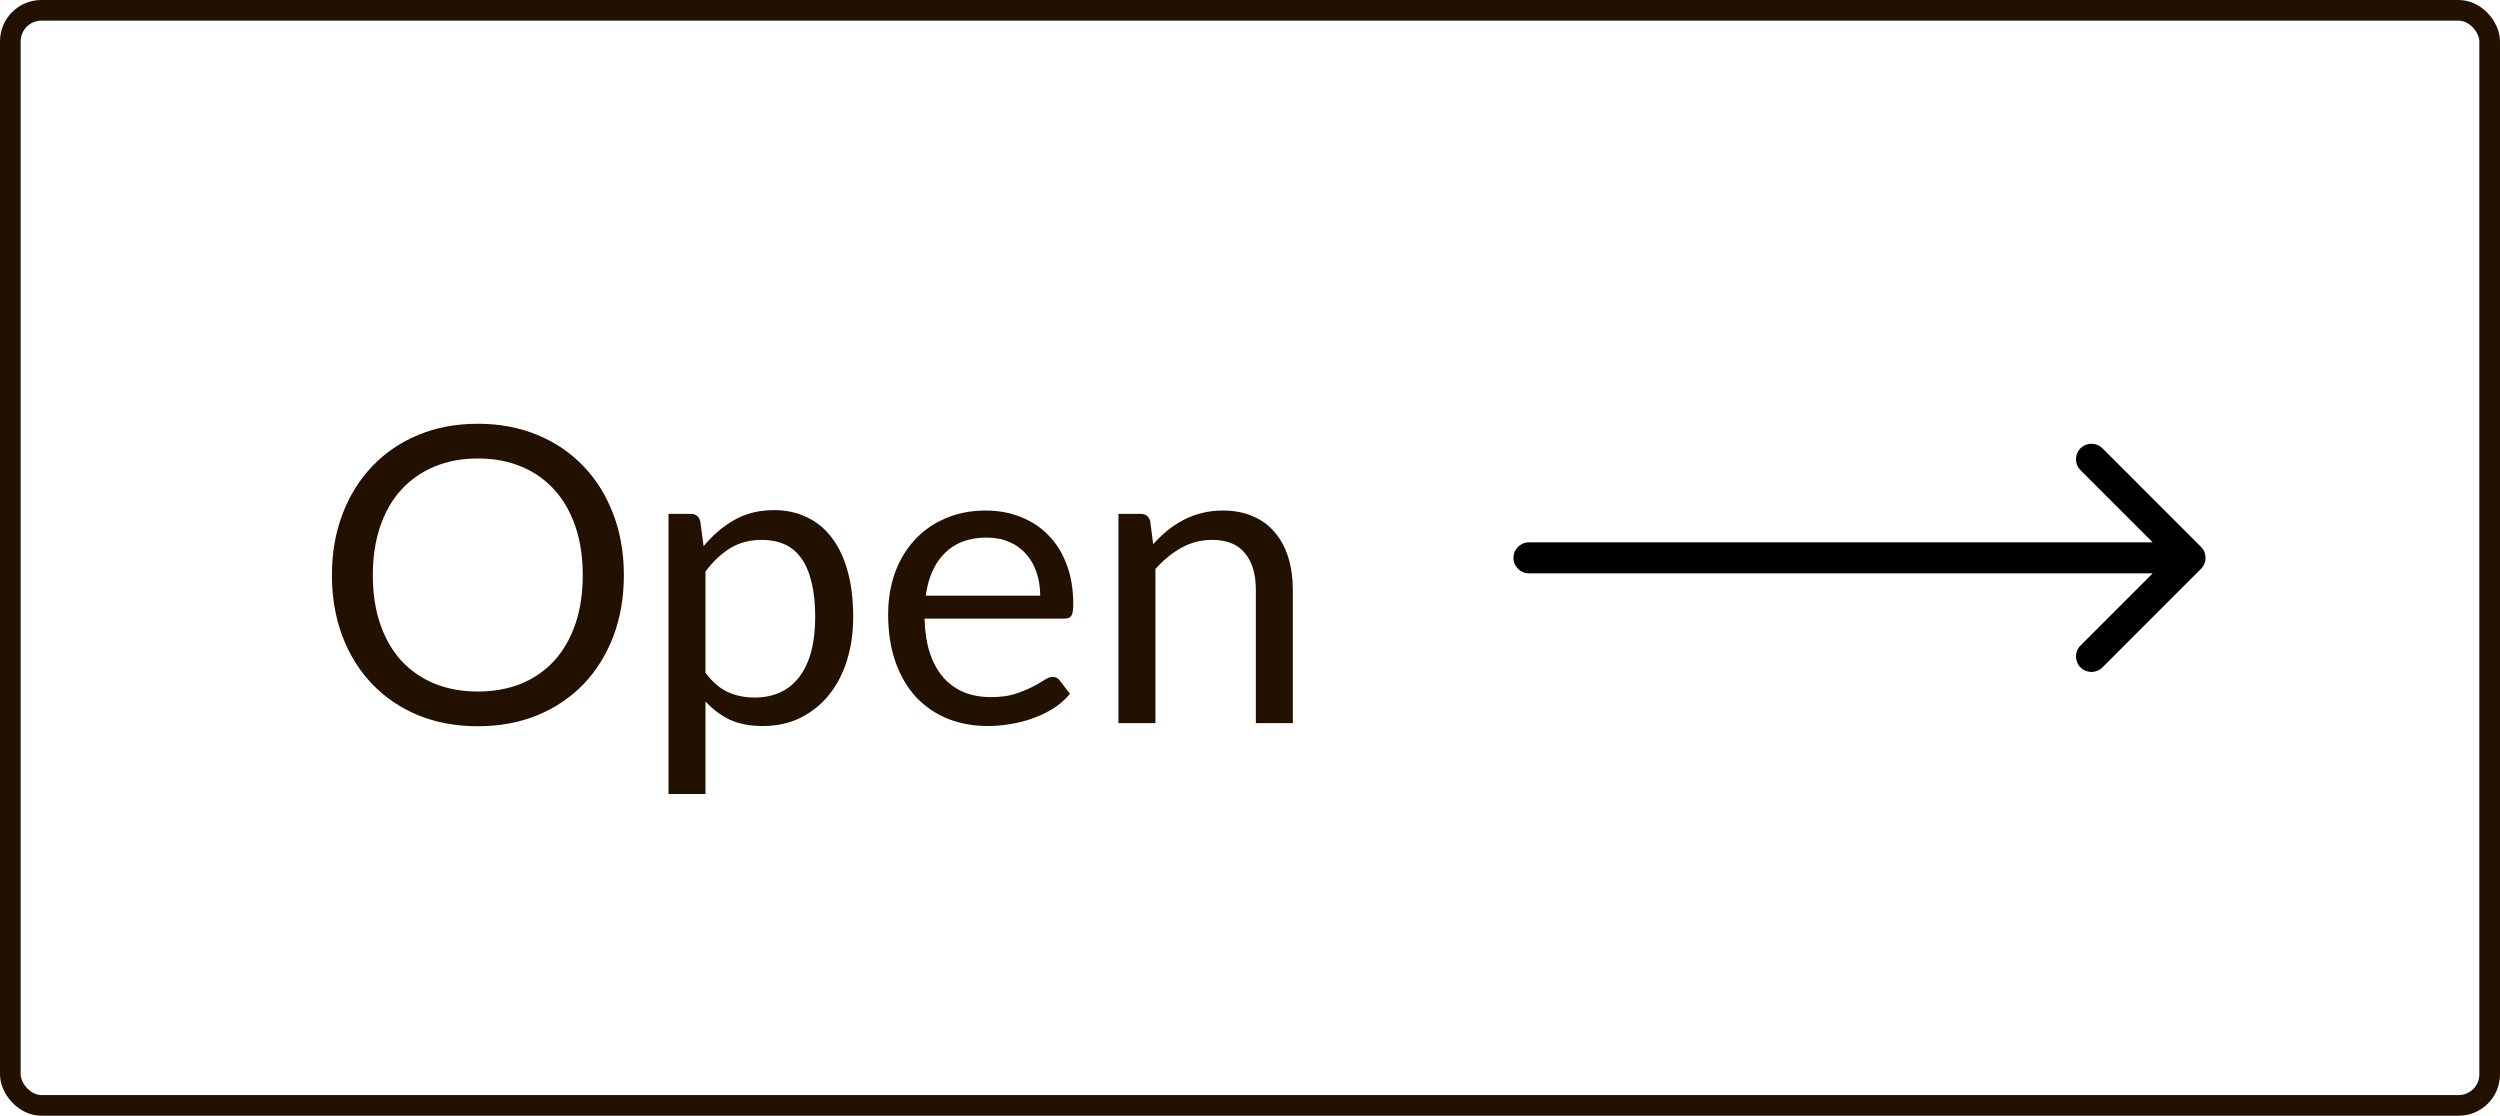 <svg width="121" height="54" viewBox="0 0 121 54" fill="none" xmlns="http://www.w3.org/2000/svg">
<path d="M30.195 27.84C30.195 28.913 30.025 29.9 29.685 30.8C29.345 31.693 28.865 32.463 28.245 33.11C27.625 33.757 26.878 34.26 26.005 34.62C25.138 34.973 24.178 35.15 23.125 35.15C22.072 35.15 21.112 34.973 20.245 34.62C19.378 34.26 18.635 33.757 18.015 33.11C17.395 32.463 16.915 31.693 16.575 30.8C16.235 29.9 16.065 28.913 16.065 27.84C16.065 26.767 16.235 25.783 16.575 24.89C16.915 23.99 17.395 23.217 18.015 22.57C18.635 21.917 19.378 21.41 20.245 21.05C21.112 20.69 22.072 20.51 23.125 20.51C24.178 20.51 25.138 20.69 26.005 21.05C26.878 21.41 27.625 21.917 28.245 22.57C28.865 23.217 29.345 23.99 29.685 24.89C30.025 25.783 30.195 26.767 30.195 27.84ZM28.205 27.84C28.205 26.96 28.085 26.17 27.845 25.47C27.605 24.77 27.265 24.18 26.825 23.7C26.385 23.213 25.852 22.84 25.225 22.58C24.598 22.32 23.898 22.19 23.125 22.19C22.358 22.19 21.662 22.32 21.035 22.58C20.408 22.84 19.872 23.213 19.425 23.7C18.985 24.18 18.645 24.77 18.405 25.47C18.165 26.17 18.045 26.96 18.045 27.84C18.045 28.72 18.165 29.51 18.405 30.21C18.645 30.903 18.985 31.493 19.425 31.98C19.872 32.46 20.408 32.83 21.035 33.09C21.662 33.343 22.358 33.47 23.125 33.47C23.898 33.47 24.598 33.343 25.225 33.09C25.852 32.83 26.385 32.46 26.825 31.98C27.265 31.493 27.605 30.903 27.845 30.21C28.085 29.51 28.205 28.72 28.205 27.84ZM34.145 32.56C34.472 33 34.829 33.31 35.215 33.49C35.602 33.67 36.035 33.76 36.515 33.76C37.462 33.76 38.189 33.423 38.695 32.75C39.202 32.077 39.455 31.117 39.455 29.87C39.455 29.21 39.395 28.643 39.275 28.17C39.162 27.697 38.995 27.31 38.775 27.01C38.555 26.703 38.285 26.48 37.965 26.34C37.645 26.2 37.282 26.13 36.875 26.13C36.295 26.13 35.785 26.263 35.345 26.53C34.912 26.797 34.512 27.173 34.145 27.66V32.56ZM34.055 26.44C34.482 25.913 34.975 25.49 35.535 25.17C36.095 24.85 36.735 24.69 37.455 24.69C38.042 24.69 38.572 24.803 39.045 25.03C39.519 25.25 39.922 25.58 40.255 26.02C40.589 26.453 40.845 26.993 41.025 27.64C41.205 28.287 41.295 29.03 41.295 29.87C41.295 30.617 41.195 31.313 40.995 31.96C40.795 32.6 40.505 33.157 40.125 33.63C39.752 34.097 39.292 34.467 38.745 34.74C38.205 35.007 37.595 35.14 36.915 35.14C36.295 35.14 35.762 35.037 35.315 34.83C34.875 34.617 34.485 34.323 34.145 33.95V38.43H32.355V24.87H33.425C33.679 24.87 33.835 24.993 33.895 25.24L34.055 26.44ZM50.346 28.83C50.346 28.417 50.286 28.04 50.166 27.7C50.053 27.353 49.883 27.057 49.656 26.81C49.436 26.557 49.166 26.363 48.846 26.23C48.526 26.09 48.163 26.02 47.756 26.02C46.903 26.02 46.226 26.27 45.726 26.77C45.233 27.263 44.926 27.95 44.806 28.83H50.346ZM51.786 33.58C51.566 33.847 51.303 34.08 50.996 34.28C50.69 34.473 50.36 34.633 50.006 34.76C49.66 34.887 49.3 34.98 48.926 35.04C48.553 35.107 48.183 35.14 47.816 35.14C47.116 35.14 46.47 35.023 45.876 34.79C45.29 34.55 44.78 34.203 44.346 33.75C43.92 33.29 43.586 32.723 43.346 32.05C43.106 31.377 42.986 30.603 42.986 29.73C42.986 29.023 43.093 28.363 43.306 27.75C43.526 27.137 43.84 26.607 44.246 26.16C44.653 25.707 45.15 25.353 45.736 25.1C46.323 24.84 46.983 24.71 47.716 24.71C48.323 24.71 48.883 24.813 49.396 25.02C49.916 25.22 50.363 25.513 50.736 25.9C51.116 26.28 51.413 26.753 51.626 27.32C51.84 27.88 51.946 28.52 51.946 29.24C51.946 29.52 51.916 29.707 51.856 29.8C51.796 29.893 51.683 29.94 51.516 29.94H44.746C44.766 30.58 44.853 31.137 45.006 31.61C45.166 32.083 45.386 32.48 45.666 32.8C45.946 33.113 46.28 33.35 46.666 33.51C47.053 33.663 47.486 33.74 47.966 33.74C48.413 33.74 48.796 33.69 49.116 33.59C49.443 33.483 49.723 33.37 49.956 33.25C50.19 33.13 50.383 33.02 50.536 32.92C50.696 32.813 50.833 32.76 50.946 32.76C51.093 32.76 51.206 32.817 51.286 32.93L51.786 33.58ZM55.813 26.34C56.033 26.093 56.266 25.87 56.513 25.67C56.759 25.47 57.019 25.3 57.293 25.16C57.573 25.013 57.866 24.903 58.173 24.83C58.486 24.75 58.823 24.71 59.183 24.71C59.736 24.71 60.223 24.803 60.643 24.99C61.069 25.17 61.423 25.43 61.703 25.77C61.989 26.103 62.206 26.507 62.353 26.98C62.499 27.453 62.573 27.977 62.573 28.55V35H60.783V28.55C60.783 27.783 60.606 27.19 60.253 26.77C59.906 26.343 59.376 26.13 58.663 26.13C58.136 26.13 57.643 26.257 57.183 26.51C56.729 26.763 56.309 27.107 55.923 27.54V35H54.133V24.87H55.203C55.456 24.87 55.613 24.993 55.673 25.24L55.813 26.34Z" fill="#221100"/>
<path d="M74 26.25C73.586 26.25 73.25 26.586 73.25 27C73.25 27.414 73.586 27.75 74 27.75V26.25ZM106.53 27.53C106.823 27.237 106.823 26.763 106.53 26.47L101.757 21.697C101.464 21.404 100.99 21.404 100.697 21.697C100.404 21.99 100.404 22.465 100.697 22.757L104.939 27L100.697 31.243C100.404 31.535 100.404 32.01 100.697 32.303C100.99 32.596 101.464 32.596 101.757 32.303L106.53 27.53ZM74 27.75H106V26.25H74V27.75Z" fill="black"/>
<rect x="0.5" y="0.5" width="120" height="53" rx="1.5" stroke="#221100"/>
</svg>
